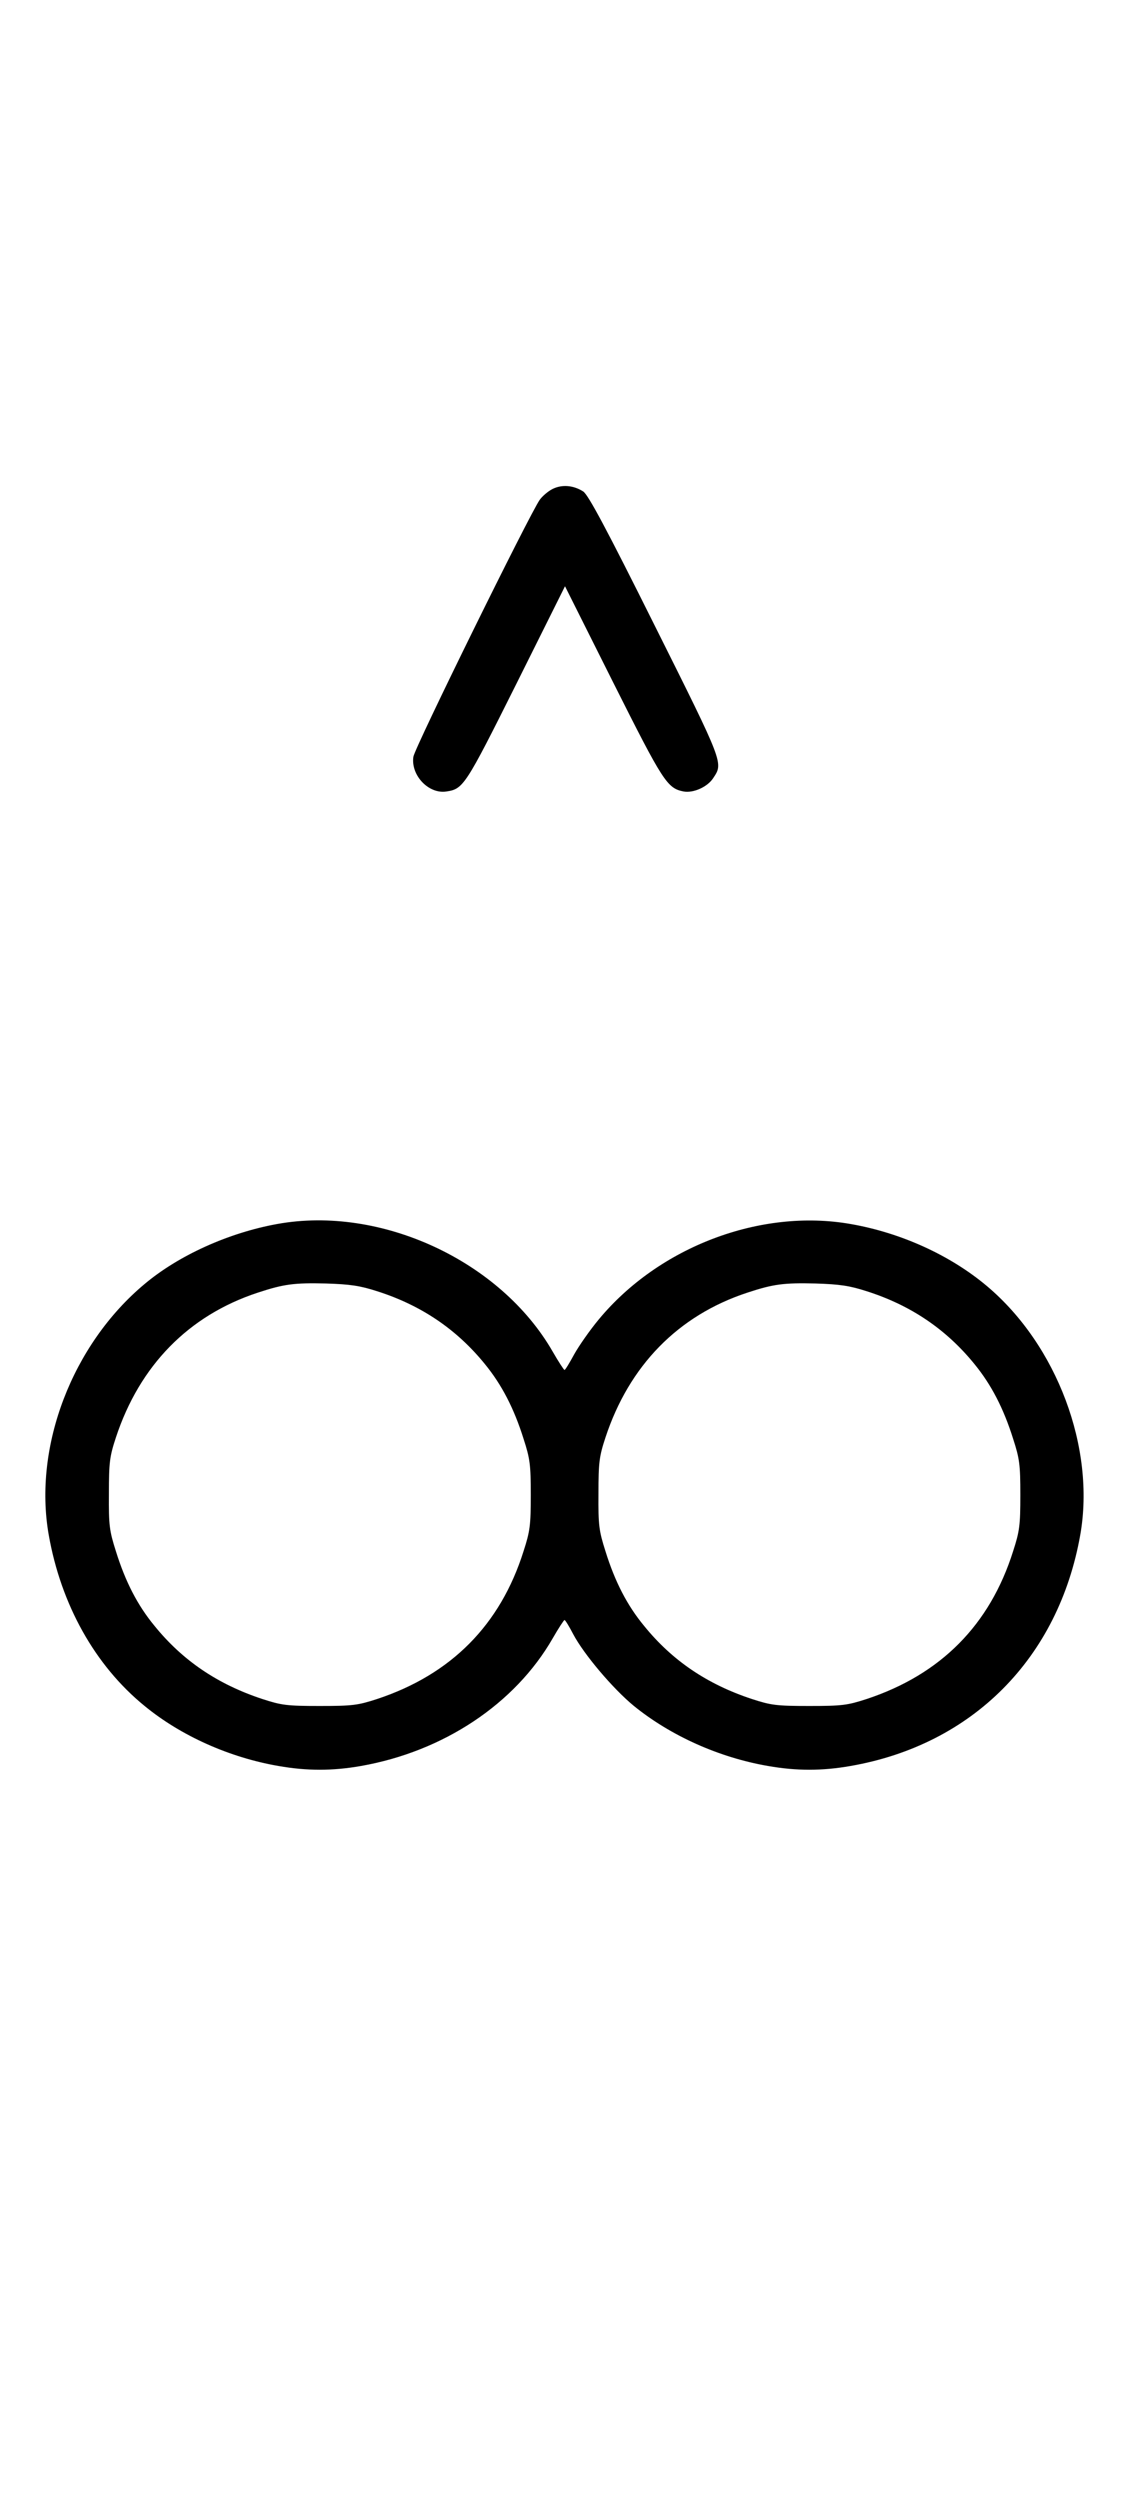 <?xml version="1.0" standalone="no"?>
<!DOCTYPE svg PUBLIC "-//W3C//DTD SVG 20010904//EN"
 "http://www.w3.org/TR/2001/REC-SVG-20010904/DTD/svg10.dtd">
<svg version="1.0" xmlns="http://www.w3.org/2000/svg"
 width="452pt" height="1000pt" viewBox="0 0 452 1000"
 preserveAspectRatio="xMidYMid meet">
<g transform="translate(0,1000) scale(0.1,-0.1)"
fill="#000000" stroke="none">
<path d="M2212 8044 c-18 -9 -41 -29 -51 -43 -40 -56 -501 -992 -506 -1028
-11 -74 61 -150 132 -139 68 10 76 22 280 430 l195 391 193 -385 c200 -398
216 -423 282 -436 39 -7 95 18 118 53 41 62 45 53 -233 609 -194 389 -267 525
-287 538 -39 25 -85 29 -123 10z"/>
<path d="M1110 5104 c-194 -35 -394 -125 -531 -240 -290 -242 -446 -650 -384
-1003 49 -279 185 -523 384 -685 145 -119 339 -206 536 -240 114 -20 216 -20
330 0 330 58 617 248 768 511 23 40 44 72 47 73 3 0 19 -26 35 -57 43 -81 159
-218 243 -287 147 -119 340 -206 537 -240 114 -20 216 -20 330 0 489 85 833
432 920 925 61 347 -93 758 -373 994 -147 124 -345 214 -547 249 -360 63 -767
-91 -1008 -382 -35 -42 -79 -105 -98 -139 -19 -35 -36 -63 -39 -63 -3 1 -24
33 -47 73 -209 364 -689 586 -1103 511z m400 -269 c176 -56 318 -152 431 -291
68 -83 117 -178 155 -299 26 -80 29 -104 29 -225 0 -121 -3 -145 -29 -225 -93
-295 -290 -493 -586 -591 -77 -25 -98 -28 -230 -28 -132 0 -153 3 -230 28
-179 59 -319 154 -431 292 -68 82 -117 177 -155 299 -26 82 -29 103 -28 230 0
126 3 149 28 225 95 288 291 488 567 579 106 35 147 40 274 37 97 -3 137 -9
205 -31z m1960 0 c176 -56 318 -152 431 -291 68 -83 117 -178 155 -299 26 -80
29 -104 29 -225 0 -121 -3 -145 -29 -225 -93 -295 -290 -493 -586 -591 -77
-25 -98 -28 -230 -28 -132 0 -153 3 -230 28 -179 59 -319 154 -431 292 -68 82
-117 177 -155 299 -26 82 -29 103 -28 230 0 126 3 149 28 225 95 288 291 488
567 579 106 35 147 40 274 37 97 -3 137 -9 205 -31z"/>
</g>
</svg>
